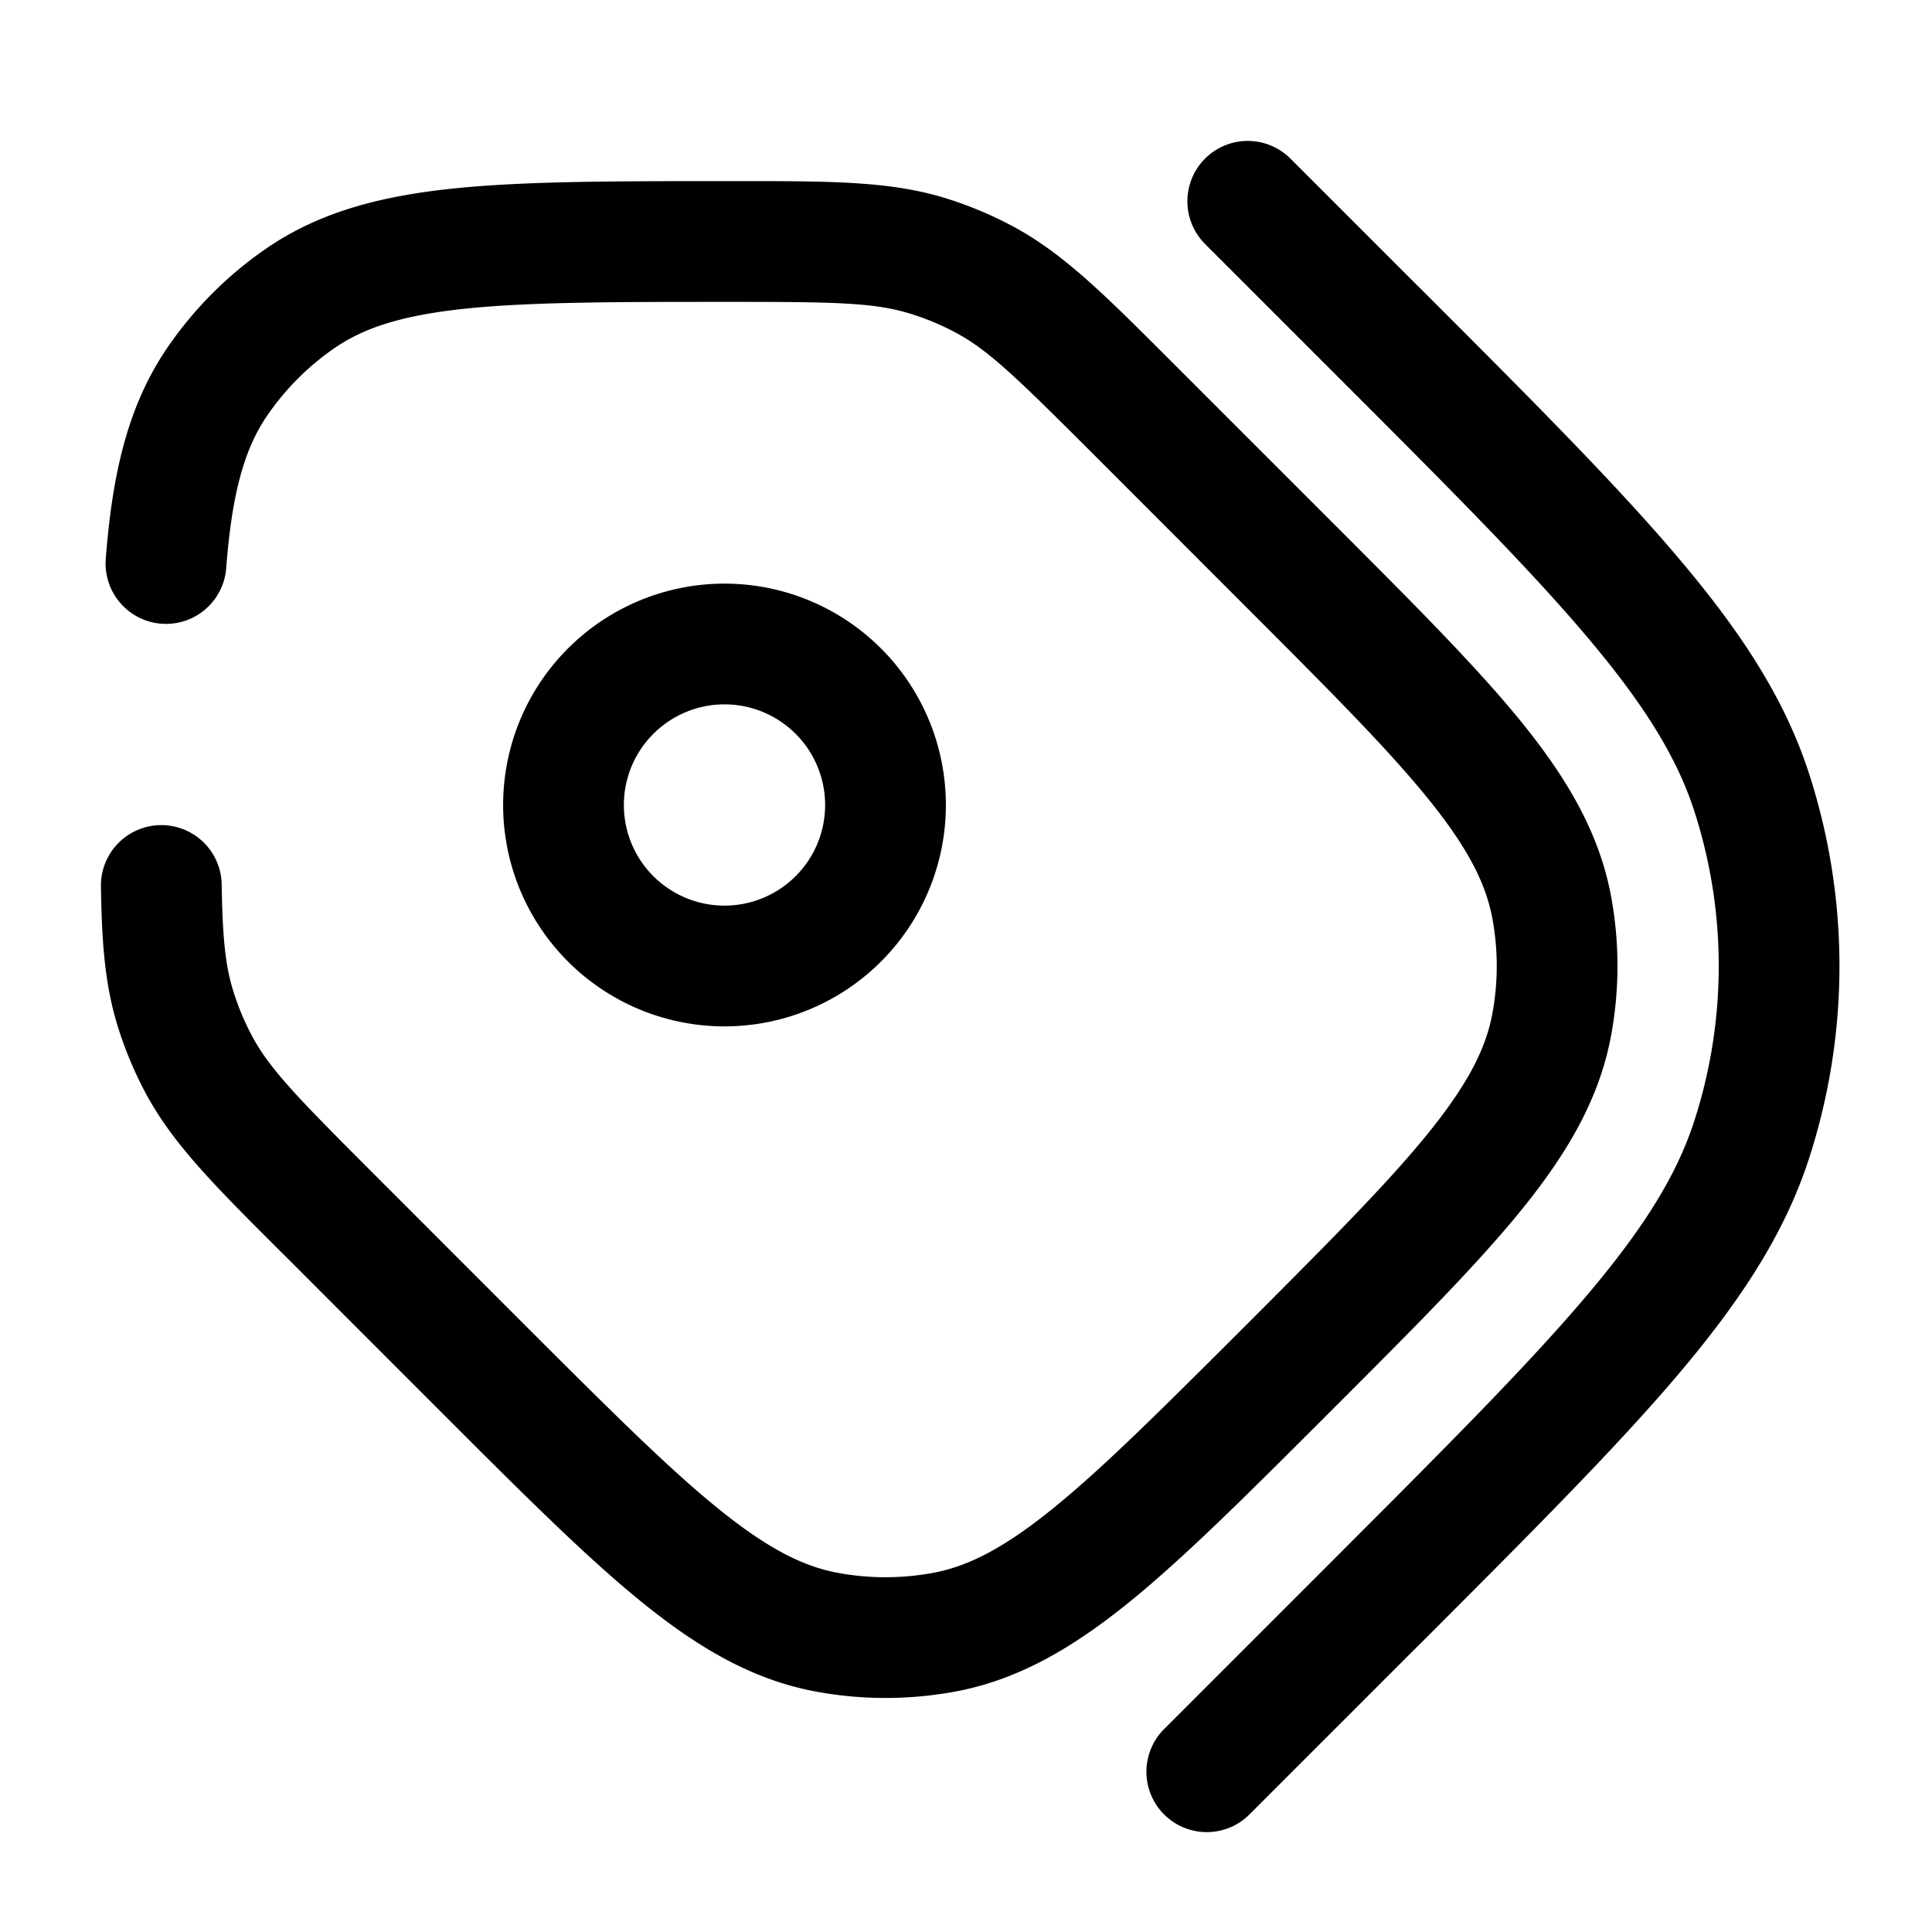 <svg xmlns="http://www.w3.org/2000/svg" width="24" height="24" fill="currentColor" viewBox="0 0 24 24">
  <path fill-rule="evenodd" d="M14.97 1.97a.75.75 0 011.06 0l.5.5 1.08 1.08.025.024c1.366 1.366 2.423 2.423 3.2 3.34.789.928 1.334 1.76 1.636 2.691a7.75 7.75 0 010 4.79c-.302.93-.847 1.763-1.635 2.692-.778.916-1.835 1.973-3.2 3.339h-.001l-.024.024-1.58 1.58-.5.5a.75.75 0 11-1.061-1.06l.5-.5 1.58-1.58c1.395-1.396 2.409-2.41 3.142-3.274.728-.857 1.136-1.517 1.353-2.185a6.25 6.25 0 000-3.862c-.217-.668-.625-1.327-1.353-2.185-.733-.864-1.747-1.878-3.142-3.273l-1.08-1.08-.5-.5a.75.75 0 010-1.061zM9 8.75a1.25 1.25 0 100 2.5 1.25 1.25 0 000-2.5zM6.25 10a2.75 2.75 0 115.5 0 2.75 2.75 0 01-5.5 0zm2.821-6.25c1.3 0 1.791.008 2.237.147.19.058.372.134.547.226.414.217.767.56 1.686 1.478l1.929 1.93c1.028 1.028 1.758 1.759 2.264 2.383.498.614.724 1.059.805 1.497.072.39.072.789 0 1.178-.08.438-.307.883-.805 1.497-.506.624-1.236 1.355-2.264 2.384-1.029 1.028-1.76 1.758-2.384 2.264-.614.498-1.059.724-1.497.805a3.25 3.25 0 01-1.178 0c-.438-.08-.883-.307-1.497-.805-.624-.506-1.355-1.236-2.384-2.264l-1.929-1.93c-.918-.918-1.26-1.271-1.478-1.685a3.25 3.25 0 01-.226-.547c-.096-.306-.133-.655-.143-1.32a.75.75 0 10-1.5.024c.01.687.047 1.217.21 1.742.086.276.197.543.331.799.337.64.856 1.16 1.661 1.964l.085.084 1.929 1.93.03.03c.991.991 1.777 1.777 2.469 2.338.709.575 1.384.97 2.17 1.115.569.105 1.153.105 1.723 0 .785-.145 1.46-.54 2.17-1.115.691-.561 1.477-1.347 2.468-2.338l.03-.03.03-.03c.992-.992 1.778-1.778 2.339-2.47.575-.709.97-1.384 1.115-2.17a4.753 4.753 0 000-1.723c-.145-.785-.54-1.46-1.115-2.17-.561-.691-1.347-1.477-2.338-2.468l-.03-.03-1.93-1.93-.084-.084c-.805-.805-1.324-1.324-1.964-1.66a4.748 4.748 0 00-.8-.332c-.69-.214-1.424-.214-2.562-.214H9.028c-1.402 0-2.513 0-3.399.092-.908.095-1.665.293-2.323.746a4.75 4.75 0 00-1.218 1.218c-.504.731-.693 1.586-.774 2.636a.75.75 0 001.496.116c.073-.953.232-1.493.513-1.901a3.25 3.25 0 01.834-.834c.366-.252.841-.407 1.627-.489.8-.083 1.833-.084 3.287-.084z"/>
</svg>
